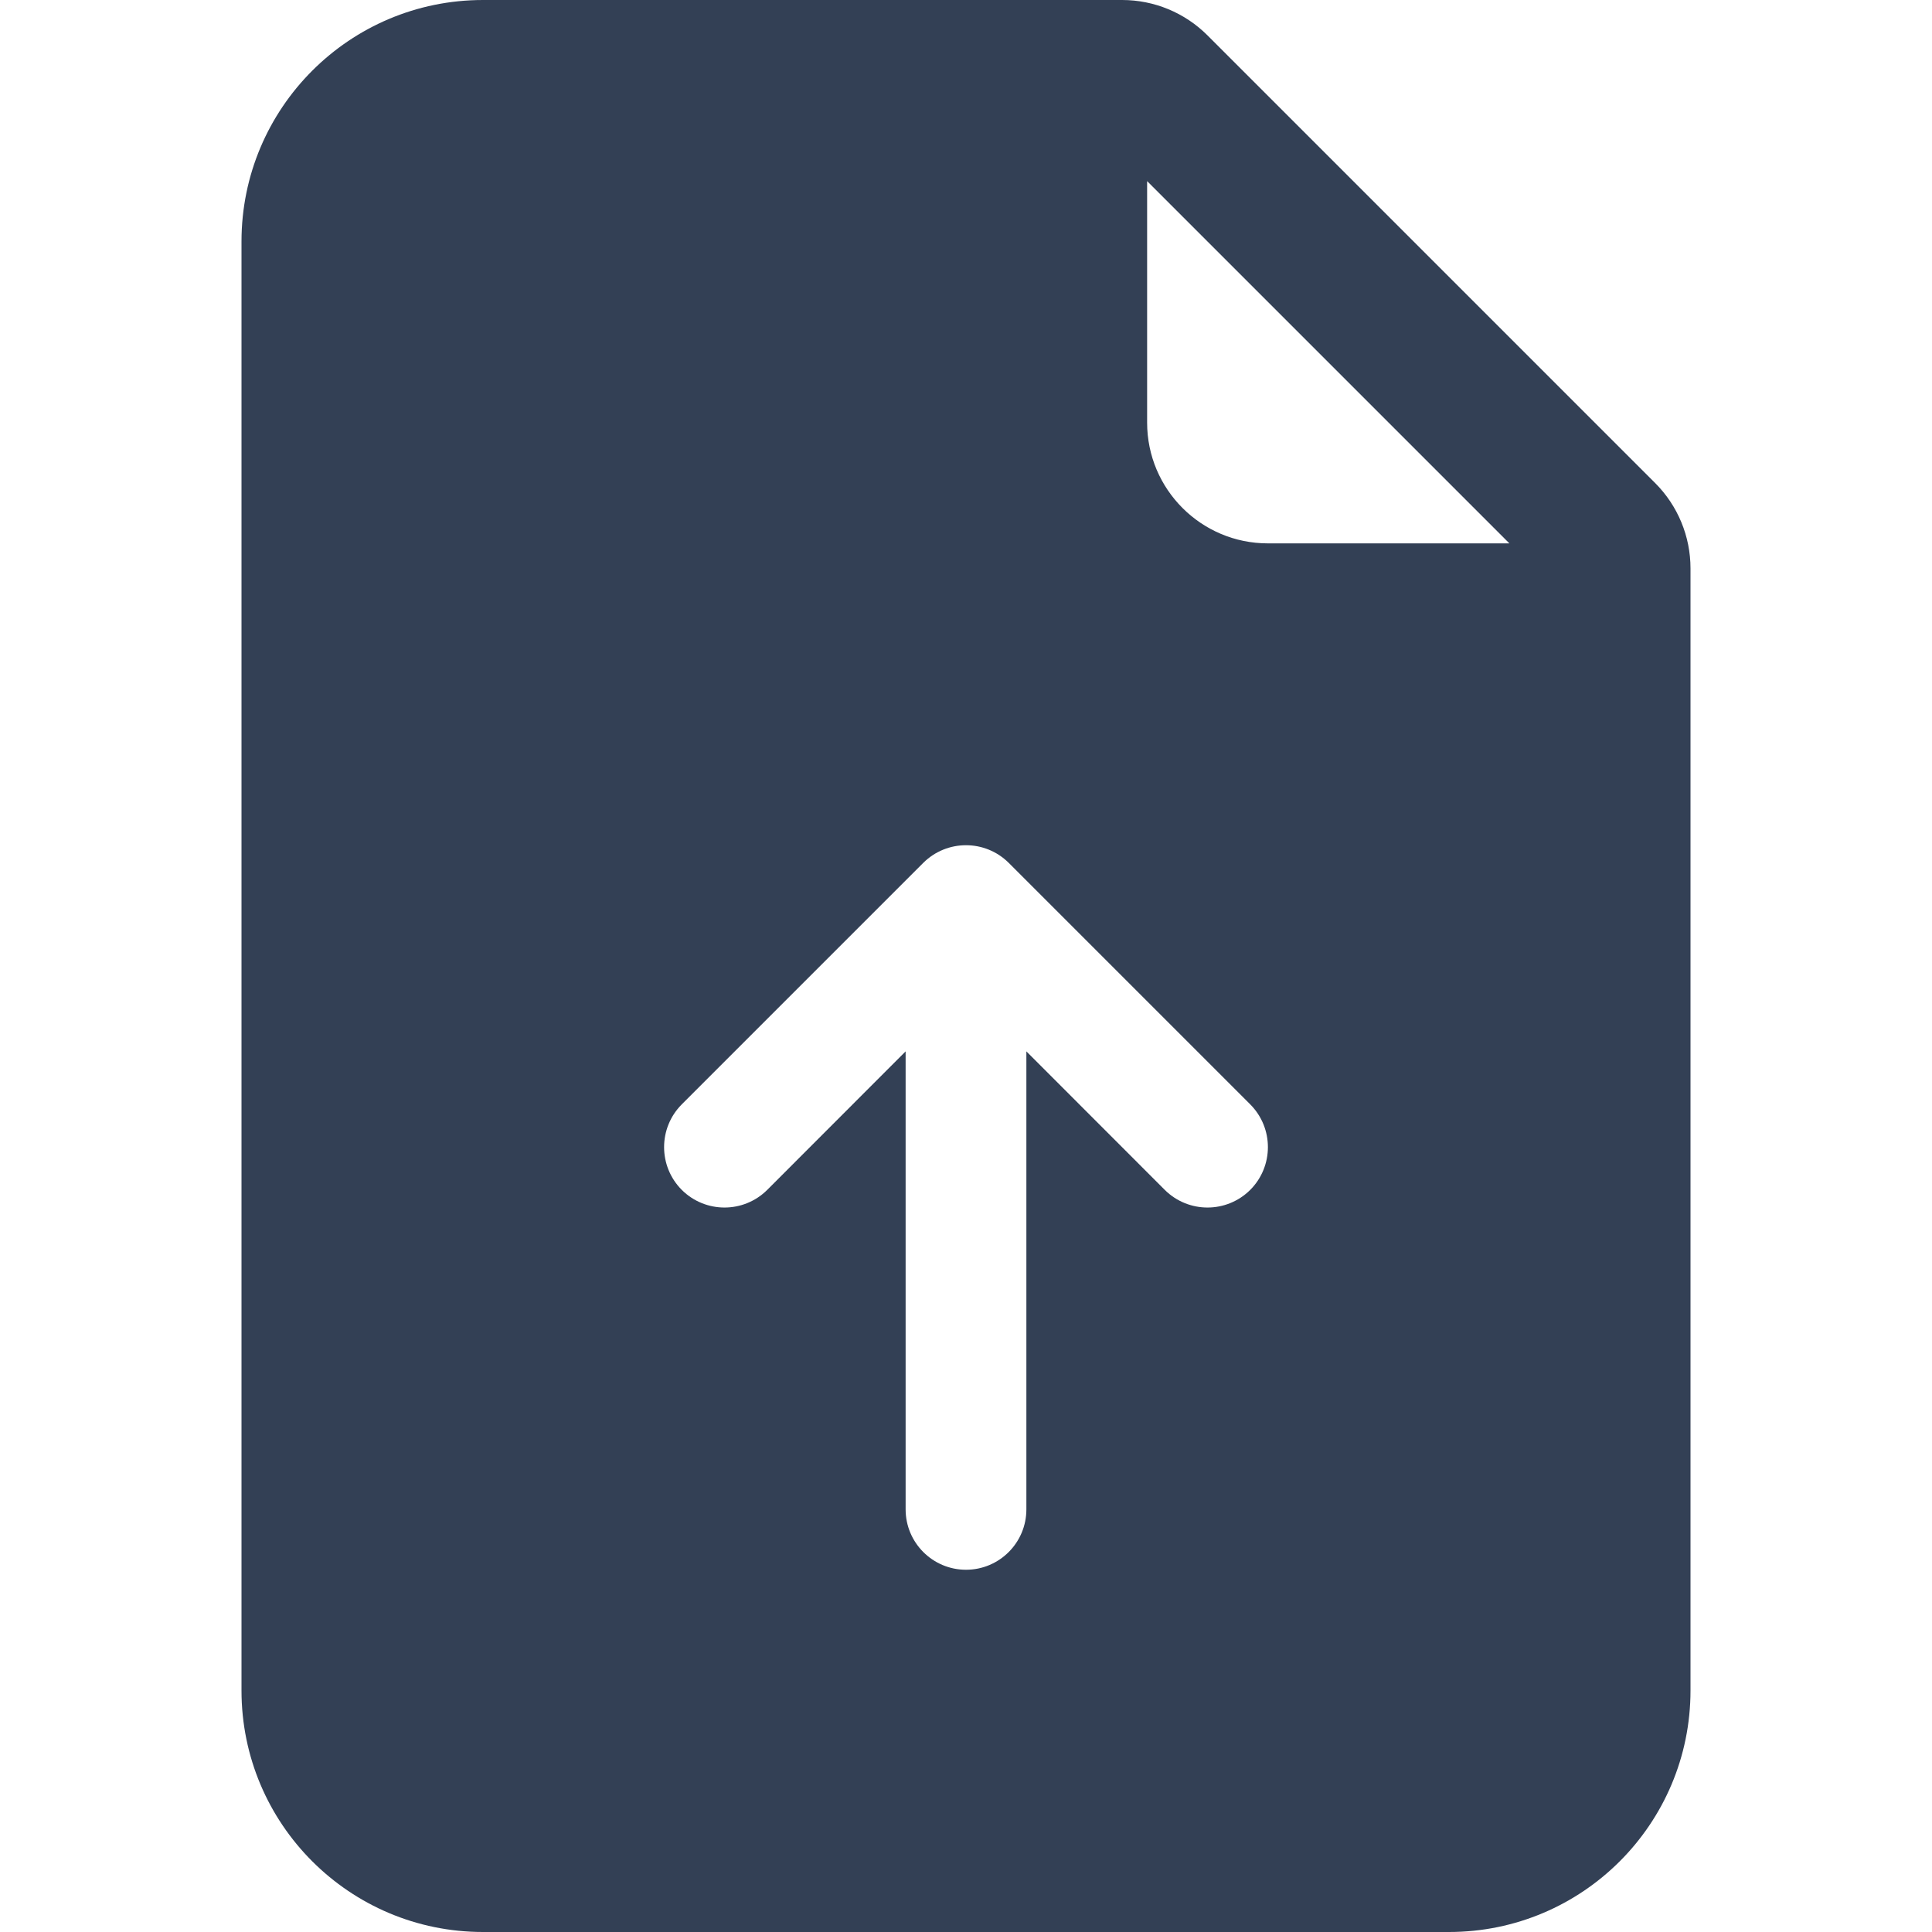 <svg width="16" height="16" viewBox="0 0 16 16" fill="none" xmlns="http://www.w3.org/2000/svg">
<path d="M9.293 0H4C2.895 0 2 0.895 2 2V14C2 15.105 2.895 16 4 16H12C13.105 16 14 15.105 14 14V4.707C14 4.442 13.895 4.188 13.707 4L10 0.293C9.812 0.105 9.558 0 9.293 0ZM9.5 3.5V1.5L12.5 4.5H10.5C9.948 4.5 9.5 4.052 9.5 3.5ZM6.354 9.854C6.158 10.049 5.842 10.049 5.646 9.854C5.451 9.658 5.451 9.342 5.646 9.146L7.646 7.146C7.842 6.951 8.158 6.951 8.354 7.146L10.354 9.146C10.549 9.342 10.549 9.658 10.354 9.854C10.158 10.049 9.842 10.049 9.646 9.854L8.5 8.707L8.5 12.5C8.5 12.776 8.276 13 8 13C7.724 13 7.5 12.776 7.5 12.5V8.707L6.354 9.854Z" fill="#334055"/>
</svg>
